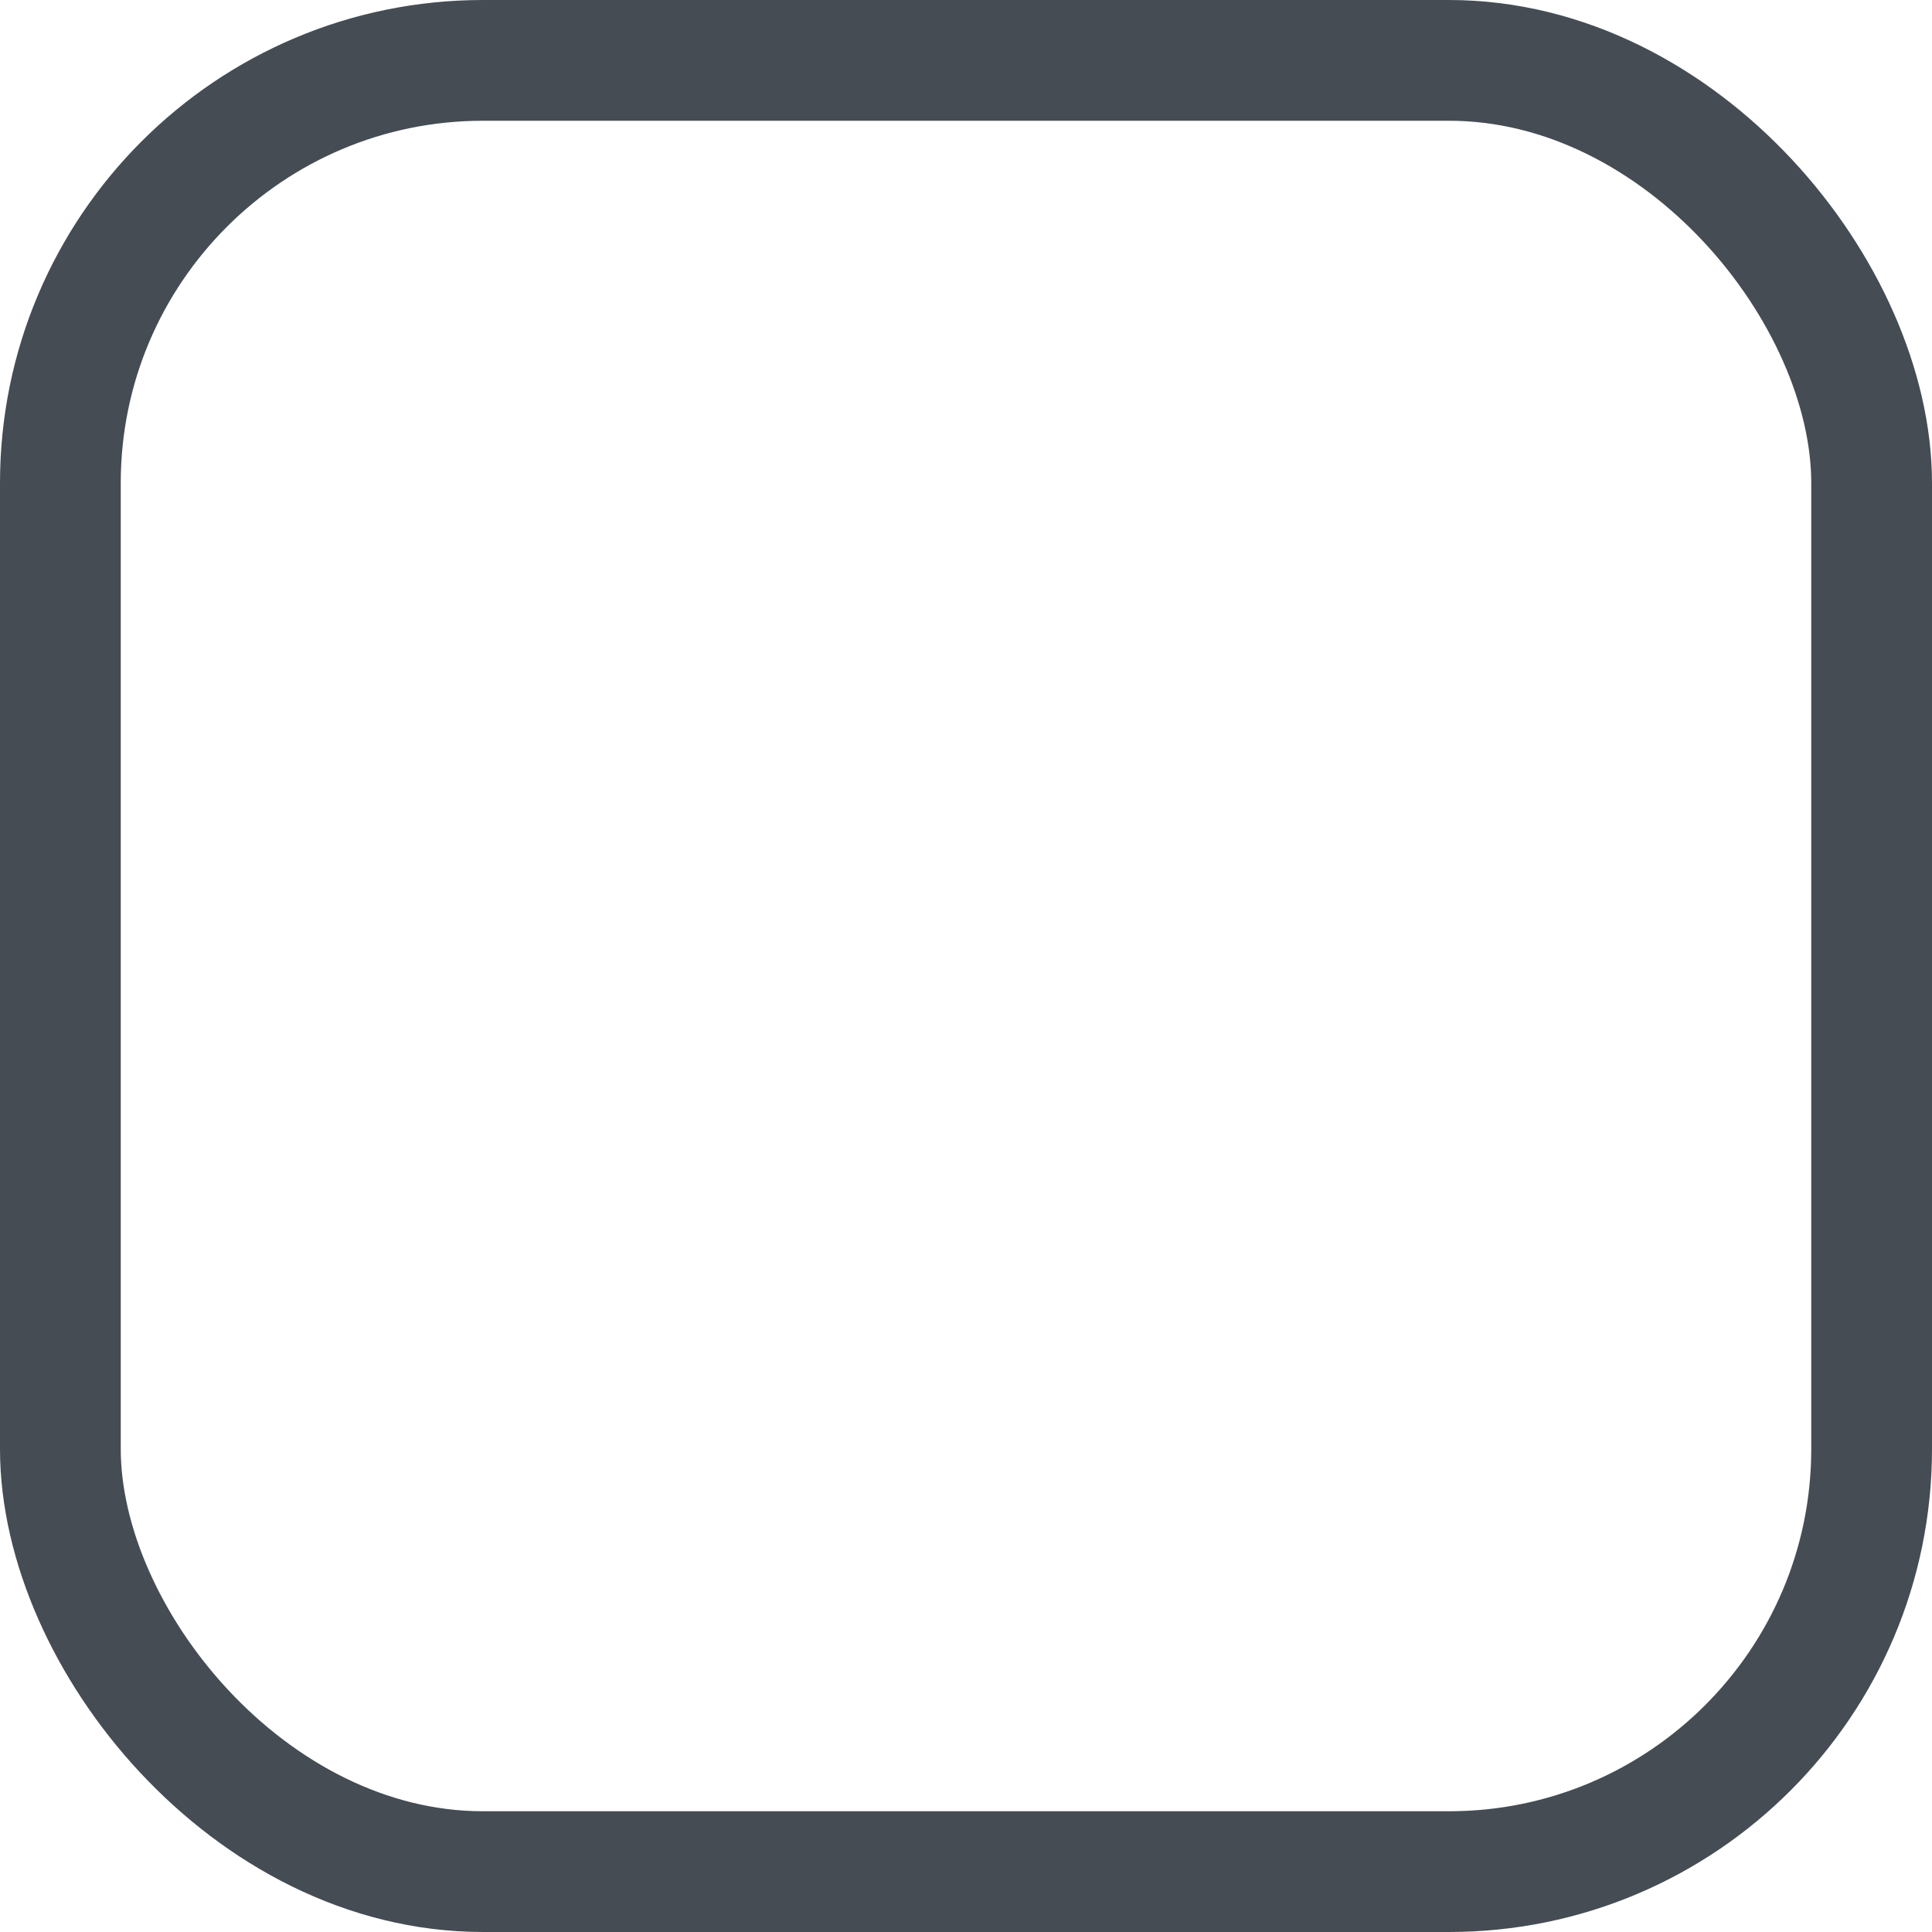 <svg width="16" height="16" viewBox="0 0 16 16" fill="none" xmlns="http://www.w3.org/2000/svg">
<g clip-path="url(#clip0_11130_23166)">
</g>
<rect x="0.5" y="0.5" width="15" height="15" rx="3.5" stroke="#454C54"/>
<defs>
<clipPath id="clip0_11130_23166">
<rect width="16" height="16" rx="4" fill="white"/>
</clipPath>
</defs>
</svg>
